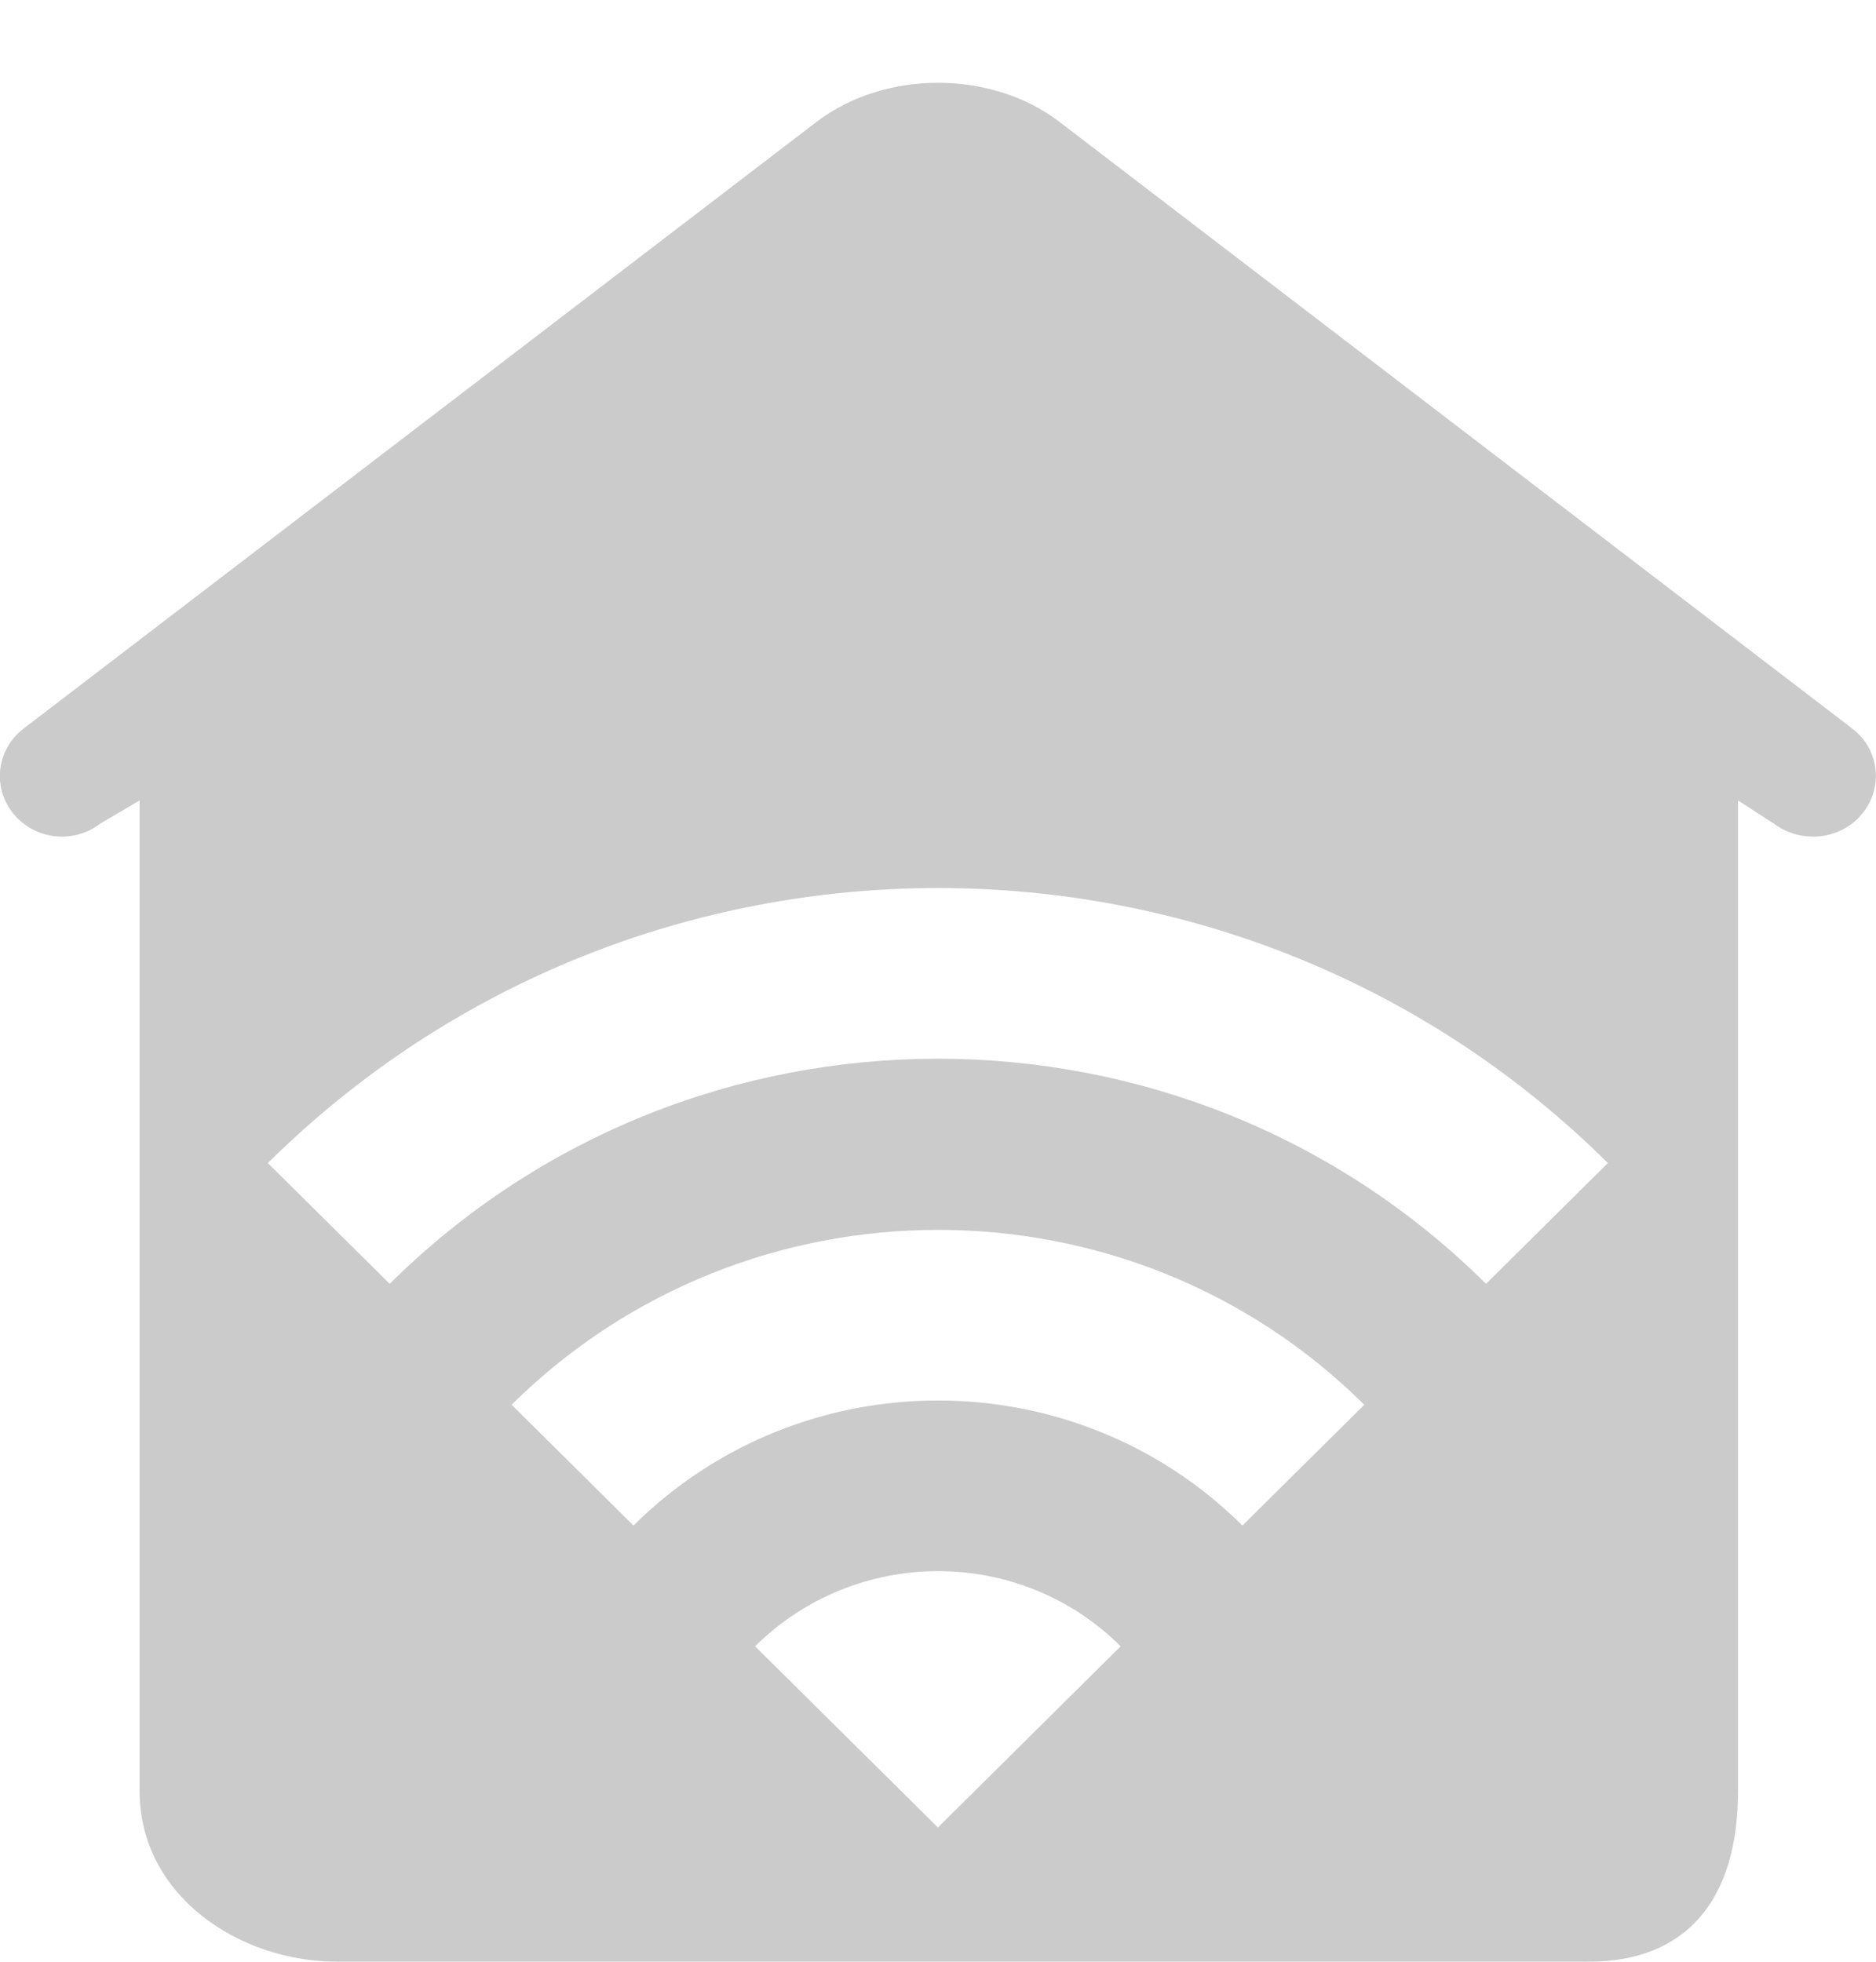 <svg 
 xmlns="http://www.w3.org/2000/svg"
 xmlns:xlink="http://www.w3.org/1999/xlink"
 width="22px" height="23px">
<path fill-rule="evenodd"  fill="rgb(203, 203, 204)"
 d="M21.839,9.539 C21.695,9.717 21.478,9.809 21.262,9.809 C21.102,9.809 20.937,9.759 20.801,9.656 L20.382,9.385 L20.382,20.998 C20.382,22.271 19.780,23.000 18.627,23.000 L3.960,23.000 C2.792,23.000 1.637,22.217 1.637,20.998 L1.637,9.385 L1.176,9.656 C0.858,9.899 0.407,9.846 0.156,9.539 C-0.094,9.232 -0.041,8.785 0.277,8.542 L9.573,1.431 C10.372,0.818 11.628,0.817 12.427,1.431 L21.722,8.542 C22.040,8.785 22.090,9.232 21.839,9.539 ZM10.999,21.426 L13.142,19.302 C11.963,18.127 10.041,18.127 8.855,19.302 L10.999,21.426 ZM6.000,16.470 L7.429,17.886 C9.400,15.931 12.600,15.931 14.570,17.886 L15.999,16.470 C13.243,13.736 8.763,13.736 5.999,16.470 L6.000,16.470 ZM3.141,13.636 L4.570,15.052 C8.120,11.533 13.877,11.533 17.427,15.052 L18.856,13.636 C14.520,9.337 7.484,9.337 3.141,13.636 Z"/>
</svg>
